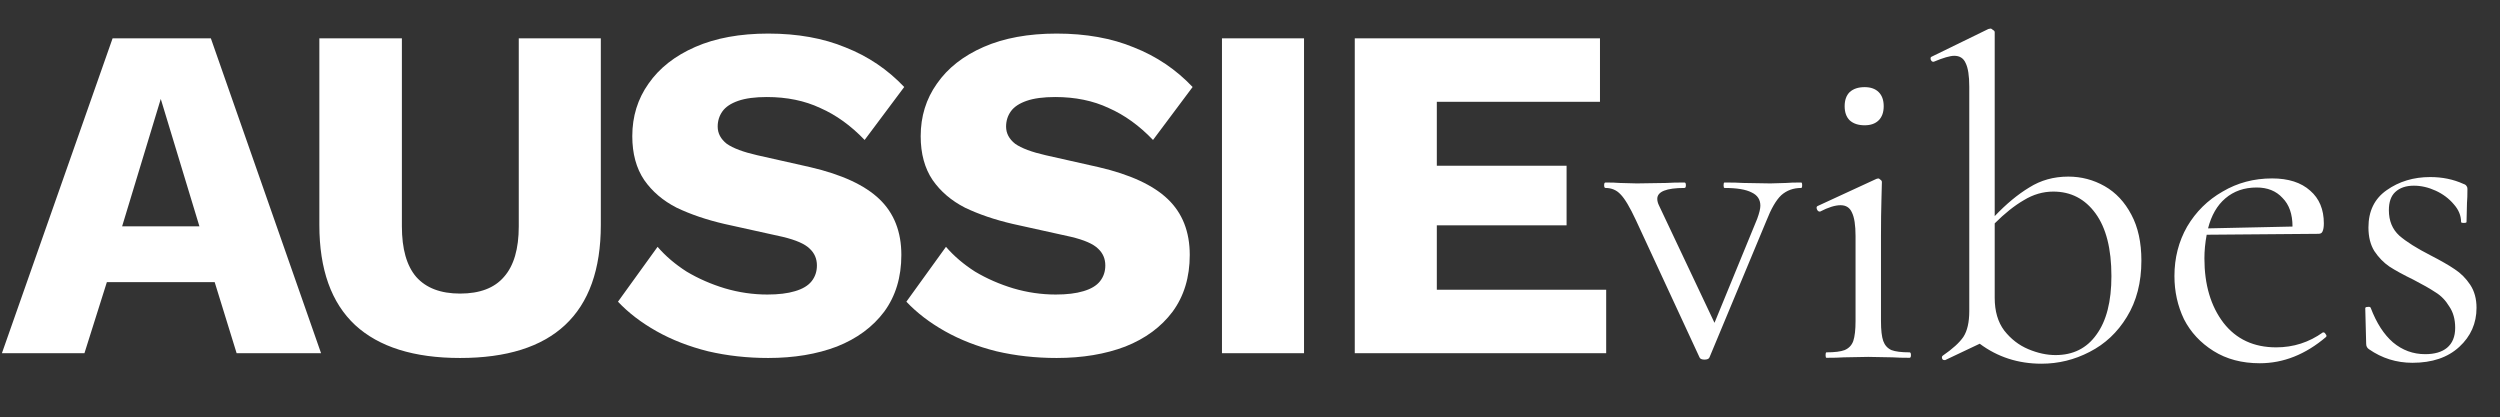 <svg width="545" height="91" viewBox="0 0 545 91" fill="none" xmlns="http://www.w3.org/2000/svg">
<rect x="0" y="0" width="545" height="91" fill="#333333" stroke="none"/>
<path d="M392.669 39.786C392.801 39.786 392.867 39.984 392.867 40.38C392.867 40.776 392.801 40.974 392.669 40.974C390.953 40.974 389.501 41.502 388.313 42.558C387.191 43.614 386.102 45.495 385.046 48.201L372.671 77.901C372.539 78.231 372.176 78.396 371.582 78.396C370.988 78.396 370.625 78.231 370.493 77.901L356.633 48.003C355.313 45.165 354.191 43.284 353.267 42.36C352.409 41.436 351.32 40.974 350 40.974C349.802 40.974 349.703 40.776 349.703 40.38C349.703 39.984 349.802 39.786 350 39.786C351.32 39.786 352.343 39.819 353.069 39.885L356.831 39.984L363.266 39.885C364.256 39.819 365.576 39.786 367.226 39.786C367.424 39.786 367.523 39.984 367.523 40.38C367.523 40.776 367.424 40.974 367.226 40.974C363.266 40.974 361.286 41.766 361.286 43.35C361.286 43.812 361.418 44.307 361.682 44.835L373.76 70.377L383.066 47.706C383.528 46.452 383.759 45.495 383.759 44.835C383.759 43.515 383.132 42.558 381.878 41.964C380.624 41.304 378.644 40.974 375.938 40.974C375.806 40.974 375.74 40.776 375.74 40.38C375.74 39.984 375.806 39.786 375.938 39.786C377.72 39.786 379.073 39.819 379.997 39.885L385.937 39.984L389.402 39.885C390.062 39.819 391.151 39.786 392.669 39.786ZM406.489 27.312C405.103 27.312 404.014 26.949 403.222 26.223C402.496 25.497 402.133 24.474 402.133 23.154C402.133 21.834 402.496 20.811 403.222 20.085C404.014 19.359 405.103 18.996 406.489 18.996C407.809 18.996 408.832 19.359 409.558 20.085C410.284 20.811 410.647 21.834 410.647 23.154C410.647 24.474 410.284 25.497 409.558 26.223C408.832 26.949 407.809 27.312 406.489 27.312ZM398.173 78C398.041 78 397.975 77.802 397.975 77.406C397.975 77.01 398.041 76.812 398.173 76.812C399.955 76.812 401.275 76.647 402.133 76.317C403.057 75.921 403.684 75.261 404.014 74.337C404.344 73.347 404.509 71.895 404.509 69.981V51.468C404.509 49.092 404.245 47.376 403.717 46.32C403.255 45.264 402.43 44.736 401.242 44.736C400.054 44.736 398.569 45.198 396.787 46.122H396.688C396.424 46.122 396.226 45.957 396.094 45.627C395.962 45.297 395.995 45.066 396.193 44.934L409.063 38.994L409.459 38.895C409.591 38.895 409.756 38.994 409.954 39.192C410.152 39.324 410.251 39.489 410.251 39.687C410.251 40.149 410.218 41.469 410.152 43.647C410.086 45.825 410.053 48.399 410.053 51.369V69.981C410.053 71.961 410.218 73.413 410.548 74.337C410.878 75.261 411.472 75.921 412.33 76.317C413.188 76.647 414.508 76.812 416.29 76.812C416.488 76.812 416.587 77.01 416.587 77.406C416.587 77.802 416.488 78 416.29 78C414.772 78 413.551 77.967 412.627 77.901L407.281 77.802L401.935 77.901C401.011 77.967 399.757 78 398.173 78ZM450.884 38.499C453.722 38.499 456.362 39.192 458.804 40.578C461.246 41.964 463.193 44.043 464.645 46.815C466.097 49.521 466.823 52.854 466.823 56.814C466.823 61.566 465.767 65.658 463.655 69.09C461.609 72.456 458.903 74.997 455.537 76.713C452.237 78.429 448.739 79.287 445.043 79.287C439.961 79.287 435.473 77.835 431.579 74.931L424.055 78.495H423.857C423.593 78.495 423.428 78.363 423.362 78.099C423.296 77.835 423.362 77.637 423.56 77.505C425.672 76.053 427.157 74.7 428.015 73.446C428.873 72.126 429.302 70.245 429.302 67.803V18.897C429.302 16.521 429.038 14.805 428.51 13.749C428.048 12.693 427.223 12.165 426.035 12.165C425.111 12.165 423.626 12.594 421.58 13.452H421.382C421.184 13.452 421.019 13.287 420.887 12.957C420.821 12.627 420.887 12.429 421.085 12.363L433.46 6.324L433.955 6.225C434.087 6.225 434.252 6.324 434.45 6.522C434.714 6.654 434.846 6.819 434.846 7.017V47.112C437.354 44.472 439.862 42.393 442.37 40.875C444.878 39.291 447.716 38.499 450.884 38.499ZM448.112 77.406C451.94 77.406 454.91 75.921 457.022 72.951C459.2 69.981 460.289 65.724 460.289 60.18C460.289 54.24 459.134 49.686 456.824 46.518C454.514 43.35 451.445 41.766 447.617 41.766C445.373 41.766 443.228 42.393 441.182 43.647C439.136 44.835 437.024 46.518 434.846 48.696V64.932C434.846 67.836 435.539 70.212 436.925 72.06C438.377 73.908 440.126 75.261 442.172 76.119C444.218 76.977 446.198 77.406 448.112 77.406ZM506.499 72.456C506.697 72.456 506.862 72.588 506.994 72.852C507.192 73.05 507.225 73.248 507.093 73.446C502.605 77.274 497.787 79.188 492.639 79.188C488.745 79.188 485.379 78.297 482.541 76.515C479.703 74.733 477.558 72.423 476.106 69.585C474.72 66.681 474.027 63.546 474.027 60.18C474.027 56.22 474.951 52.623 476.799 49.389C478.713 46.155 481.287 43.614 484.521 41.766C487.755 39.852 491.352 38.895 495.312 38.895C498.876 38.895 501.648 39.786 503.628 41.568C505.608 43.284 506.598 45.66 506.598 48.696C506.598 49.488 506.499 50.082 506.301 50.478C506.169 50.808 505.872 50.973 505.41 50.973L481.056 51.171C480.726 52.953 480.561 54.669 480.561 56.319C480.561 62.061 481.947 66.747 484.719 70.377C487.491 73.941 491.319 75.723 496.203 75.723C499.965 75.723 503.364 74.634 506.4 72.456H506.499ZM491.946 40.875C489.24 40.875 486.963 41.667 485.115 43.251C483.333 44.769 482.079 46.947 481.353 49.785L499.767 49.389C499.767 46.683 499.041 44.604 497.589 43.152C496.203 41.634 494.322 40.875 491.946 40.875ZM520.775 45.825C520.775 48.135 521.534 49.983 523.052 51.369C524.57 52.689 526.814 54.108 529.784 55.626C532.094 56.814 533.876 57.837 535.13 58.695C536.45 59.553 537.572 60.675 538.496 62.061C539.42 63.447 539.882 65.13 539.882 67.11C539.882 70.476 538.628 73.314 536.12 75.624C533.612 77.934 530.213 79.089 525.923 79.089C522.425 79.089 519.257 78.099 516.419 76.119C516.023 75.855 515.825 75.459 515.825 74.931L515.627 67.209C515.627 67.011 515.792 66.912 516.122 66.912C516.518 66.846 516.749 66.912 516.815 67.11C518.069 70.41 519.686 72.918 521.666 74.634C523.712 76.35 526.055 77.208 528.695 77.208C530.741 77.208 532.325 76.746 533.447 75.822C534.635 74.832 535.229 73.38 535.229 71.466C535.229 69.618 534.8 68.067 533.942 66.813C533.15 65.493 532.16 64.47 530.972 63.744C529.784 62.952 528.167 62.028 526.121 60.972C523.943 59.916 522.194 58.959 520.874 58.101C519.62 57.243 518.531 56.121 517.607 54.735C516.749 53.349 516.32 51.633 516.32 49.587C516.32 46.023 517.64 43.317 520.28 41.469C522.986 39.555 526.154 38.598 529.784 38.598C532.424 38.598 534.833 39.093 537.011 40.083C537.407 40.215 537.638 40.38 537.704 40.578C537.836 40.71 537.902 40.908 537.902 41.172C537.902 42.492 537.869 43.515 537.803 44.241L537.704 48.399C537.704 48.531 537.506 48.597 537.11 48.597C536.714 48.597 536.516 48.531 536.516 48.399C536.516 47.013 535.988 45.726 534.932 44.538C533.876 43.284 532.556 42.294 530.972 41.568C529.388 40.842 527.804 40.479 526.22 40.479C524.504 40.479 523.151 40.941 522.161 41.865C521.237 42.723 520.775 44.043 520.775 45.825Z" fill="white"/>
<path d="M69.992 77H51.584L46.8 61.504H23.296L18.408 77H0.416L24.544 8.36H45.968L69.992 77ZM26.624 49.336H43.472L35.048 21.568L26.624 49.336ZM130.979 8.36V49.024C130.979 58.731 128.379 66.011 123.179 70.864C118.048 75.648 110.422 78.04 100.299 78.04C90.246 78.04 82.619 75.648 77.419 70.864C72.219 66.011 69.619 58.731 69.619 49.024V8.36H87.611V49.336C87.611 54.259 88.651 57.933 90.731 60.36C92.88 62.787 96.07 64 100.299 64C104.598 64 107.787 62.787 109.867 60.36C112.016 57.933 113.091 54.259 113.091 49.336V8.36H130.979ZM167.479 7.32C173.858 7.32 179.474 8.325 184.327 10.336C189.25 12.277 193.514 15.155 197.119 18.968L188.487 30.512C185.506 27.392 182.282 25.069 178.815 23.544C175.418 21.949 171.535 21.152 167.167 21.152C164.602 21.152 162.522 21.429 160.927 21.984C159.332 22.539 158.188 23.301 157.495 24.272C156.802 25.243 156.455 26.352 156.455 27.6C156.455 29.056 157.114 30.304 158.431 31.344C159.818 32.315 162.036 33.147 165.087 33.84L176.631 36.44C183.495 38.035 188.522 40.357 191.711 43.408C194.9 46.459 196.495 50.515 196.495 55.576C196.495 60.429 195.247 64.555 192.751 67.952C190.255 71.28 186.823 73.811 182.455 75.544C178.087 77.208 173.095 78.04 167.479 78.04C162.903 78.04 158.535 77.555 154.375 76.584C150.215 75.544 146.471 74.088 143.143 72.216C139.815 70.344 137.007 68.195 134.719 65.768L143.351 53.808C145.084 55.819 147.199 57.621 149.695 59.216C152.26 60.741 155.034 61.955 158.015 62.856C161.066 63.757 164.151 64.208 167.271 64.208C169.698 64.208 171.708 63.965 173.303 63.48C174.967 62.995 176.18 62.267 176.943 61.296C177.706 60.325 178.087 59.181 178.087 57.864C178.087 56.408 177.567 55.195 176.527 54.224C175.487 53.184 173.511 52.317 170.599 51.624L157.911 48.816C154.028 47.915 150.562 46.736 147.511 45.28C144.53 43.755 142.172 41.744 140.439 39.248C138.706 36.683 137.839 33.493 137.839 29.68C137.839 25.381 139.018 21.568 141.375 18.24C143.732 14.843 147.13 12.173 151.567 10.232C156.004 8.291 161.308 7.32 167.479 7.32ZM230.35 7.32C236.729 7.32 242.345 8.325 247.198 10.336C252.121 12.277 256.385 15.155 259.99 18.968L251.358 30.512C248.377 27.392 245.153 25.069 241.686 23.544C238.289 21.949 234.406 21.152 230.038 21.152C227.473 21.152 225.393 21.429 223.798 21.984C222.204 22.539 221.06 23.301 220.366 24.272C219.673 25.243 219.326 26.352 219.326 27.6C219.326 29.056 219.985 30.304 221.302 31.344C222.689 32.315 224.908 33.147 227.958 33.84L239.502 36.44C246.366 38.035 251.393 40.357 254.582 43.408C257.772 46.459 259.366 50.515 259.366 55.576C259.366 60.429 258.118 64.555 255.622 67.952C253.126 71.28 249.694 73.811 245.326 75.544C240.958 77.208 235.966 78.04 230.35 78.04C225.774 78.04 221.406 77.555 217.246 76.584C213.086 75.544 209.342 74.088 206.014 72.216C202.686 70.344 199.878 68.195 197.59 65.768L206.222 53.808C207.956 55.819 210.07 57.621 212.566 59.216C215.132 60.741 217.905 61.955 220.886 62.856C223.937 63.757 227.022 64.208 230.142 64.208C232.569 64.208 234.58 63.965 236.174 63.48C237.838 62.995 239.052 62.267 239.814 61.296C240.577 60.325 240.958 59.181 240.958 57.864C240.958 56.408 240.438 55.195 239.398 54.224C238.358 53.184 236.382 52.317 233.47 51.624L220.782 48.816C216.9 47.915 213.433 46.736 210.382 45.28C207.401 43.755 205.044 41.744 203.31 39.248C201.577 36.683 200.71 33.493 200.71 29.68C200.71 25.381 201.889 21.568 204.246 18.24C206.604 14.843 210.001 12.173 214.438 10.232C218.876 8.291 224.18 7.32 230.35 7.32ZM284.277 8.36V77H266.389V8.36H284.277ZM295.339 77V8.36H348.795V22.192H313.227V36.128H341.515V49.128H313.227V63.168H350.147V77H295.339Z" fill="white"/>
</svg>
